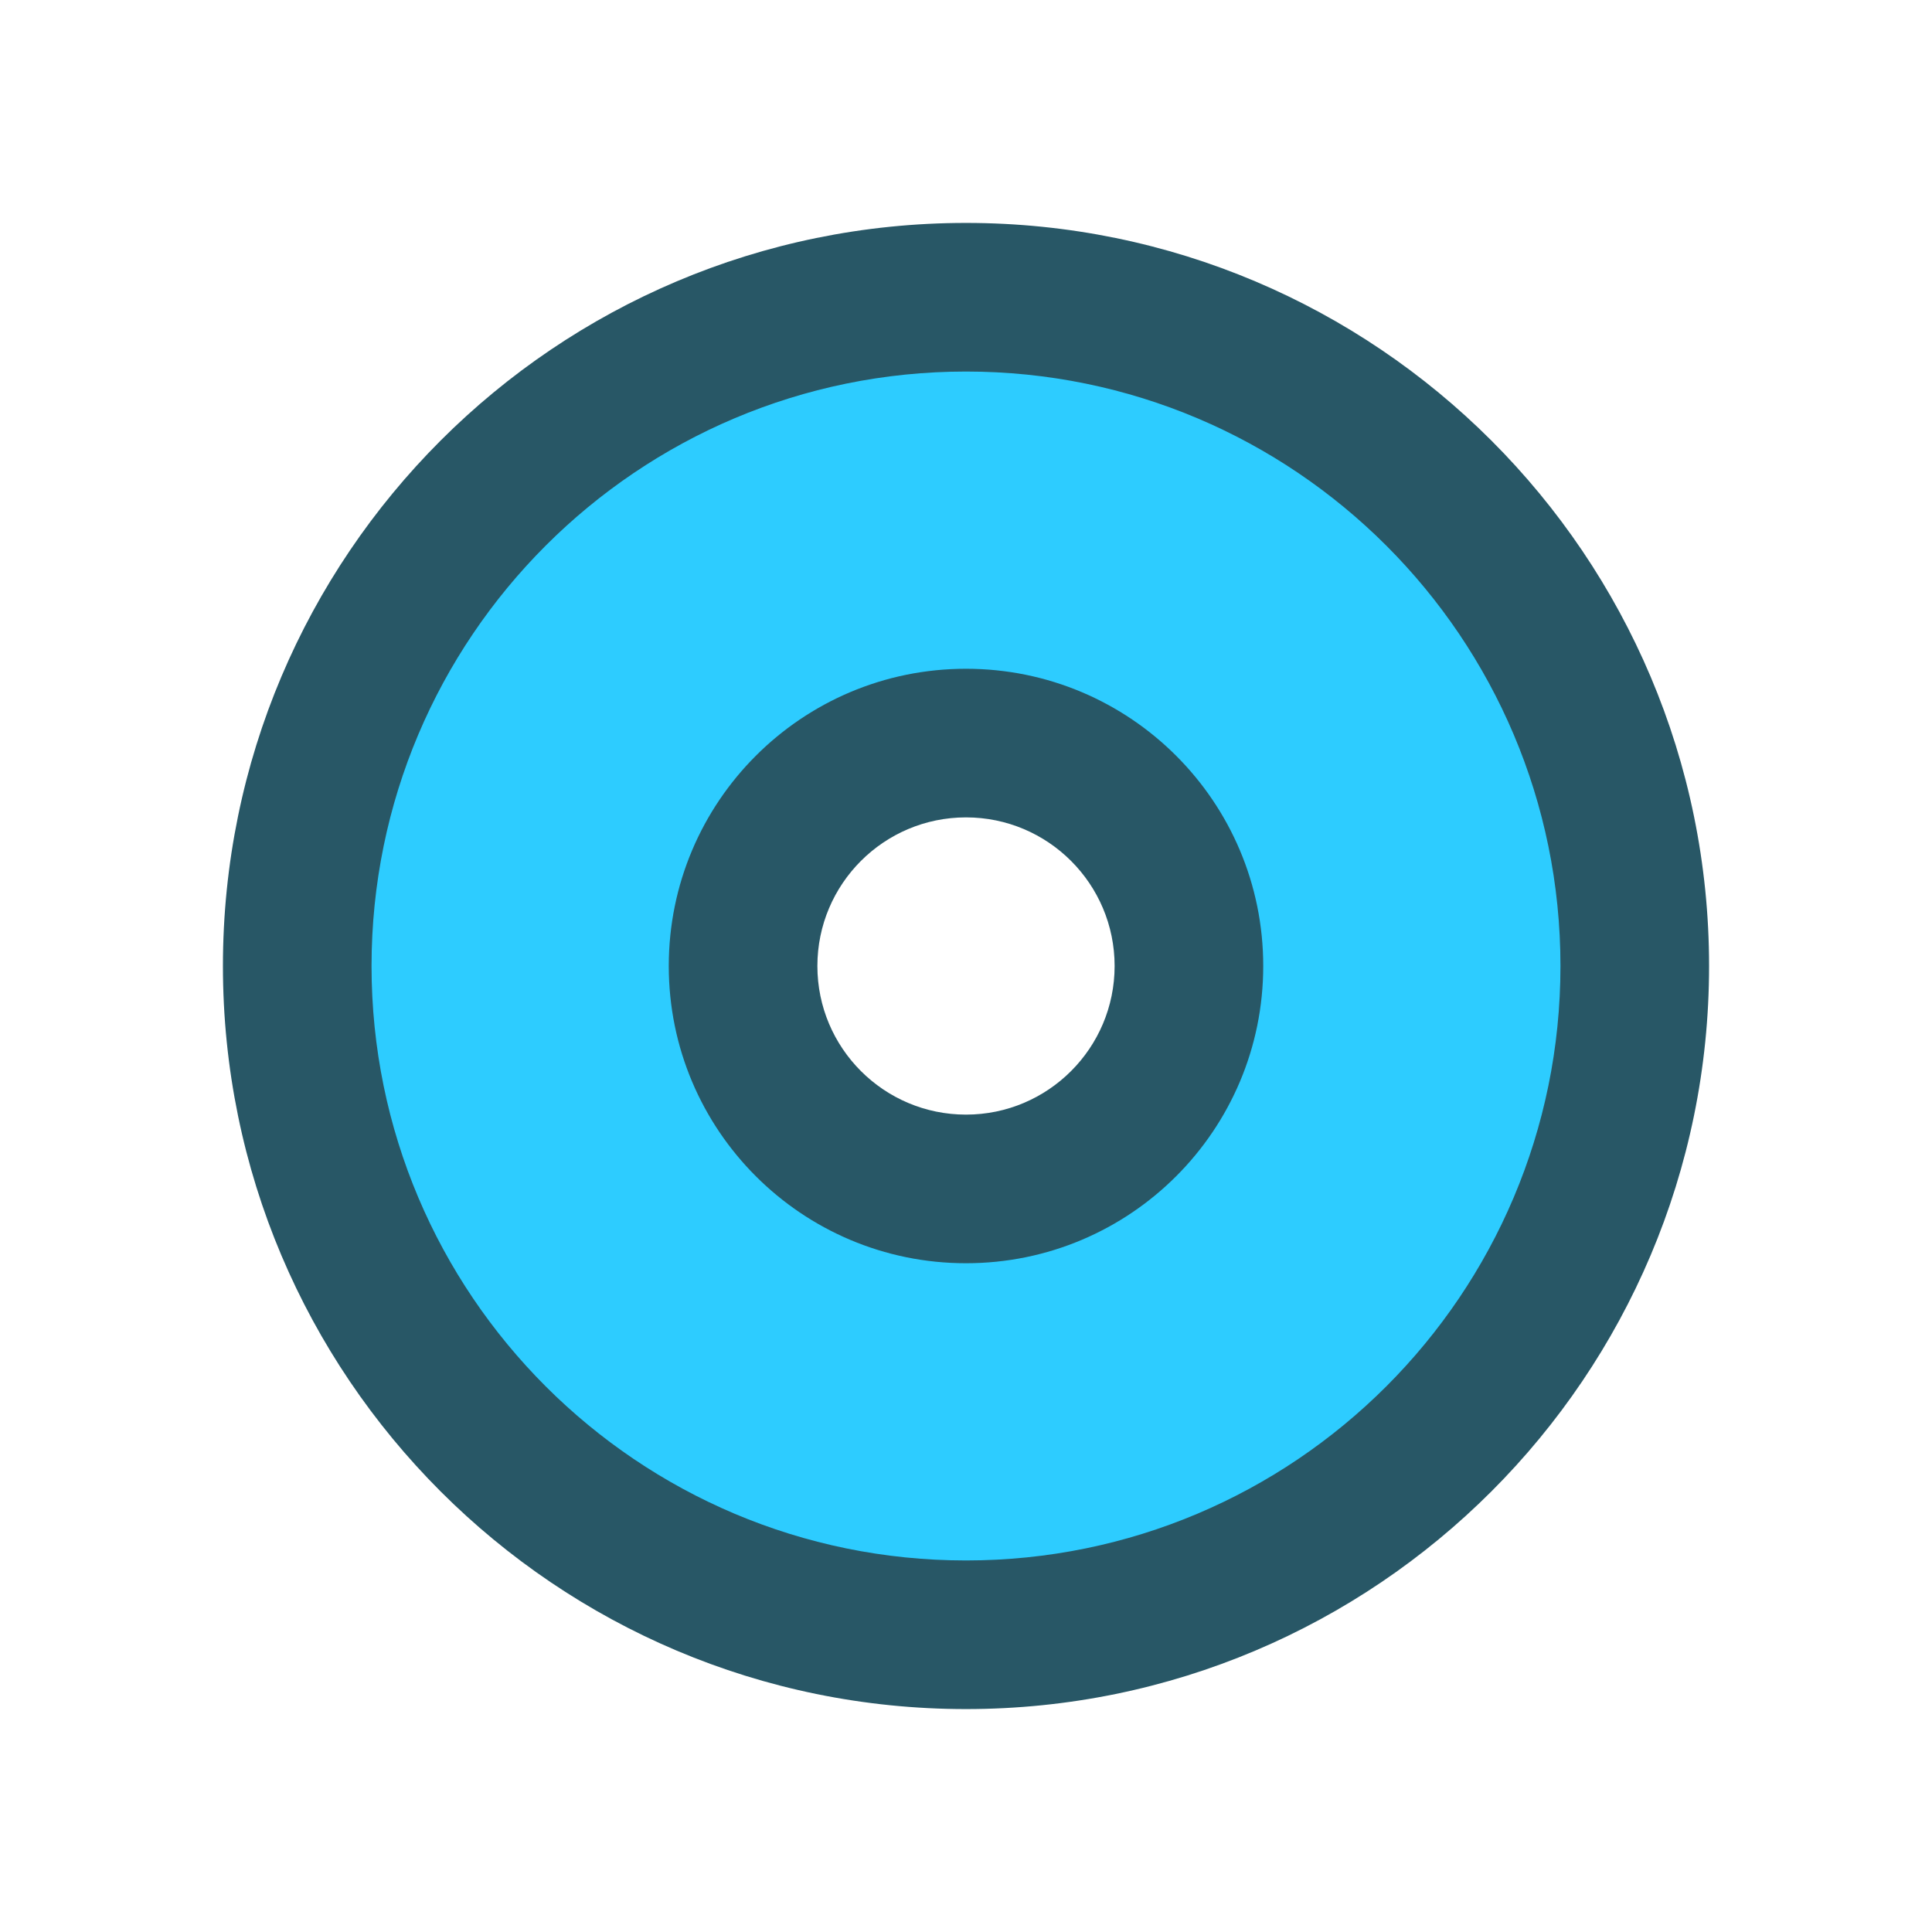 <svg width="13" height="13" viewBox="0 0 13 13" fill="none" xmlns="http://www.w3.org/2000/svg">
<path fill-rule="evenodd" clip-rule="evenodd" d="M6.5 11C8.985 11 11 8.985 11 6.5C11 4.015 8.985 2 6.5 2C4.015 2 2 4.015 2 6.5C2 8.985 4.015 11 6.5 11ZM6.5 8C7.328 8 8 7.328 8 6.5C8 5.672 7.328 5 6.5 5C5.672 5 5 5.672 5 6.5C5 7.328 5.672 8 6.5 8Z" fill="#2DCCFF"/>
<path d="M10.5 6.5C10.5 8.709 8.709 10.5 6.5 10.5V11.5C9.261 11.5 11.5 9.261 11.5 6.5H10.5ZM6.5 2.5C8.709 2.5 10.5 4.291 10.5 6.5H11.5C11.5 3.739 9.261 1.5 6.5 1.5V2.5ZM2.5 6.5C2.5 4.291 4.291 2.5 6.5 2.5V1.5C3.739 1.5 1.5 3.739 1.5 6.5H2.5ZM6.5 10.5C4.291 10.5 2.5 8.709 2.5 6.5H1.5C1.5 9.261 3.739 11.5 6.5 11.5V10.5ZM7.5 6.5C7.5 7.052 7.052 7.5 6.5 7.5V8.5C7.605 8.5 8.5 7.605 8.5 6.5H7.5ZM6.5 5.5C7.052 5.5 7.5 5.948 7.5 6.5H8.5C8.5 5.395 7.605 4.5 6.5 4.5V5.5ZM5.5 6.5C5.5 5.948 5.948 5.5 6.5 5.5V4.5C5.395 4.5 4.5 5.395 4.5 6.5H5.5ZM6.5 7.5C5.948 7.5 5.5 7.052 5.5 6.5H4.5C4.5 7.605 5.395 8.5 6.5 8.5V7.5Z" fill="#285766"/>
</svg>
